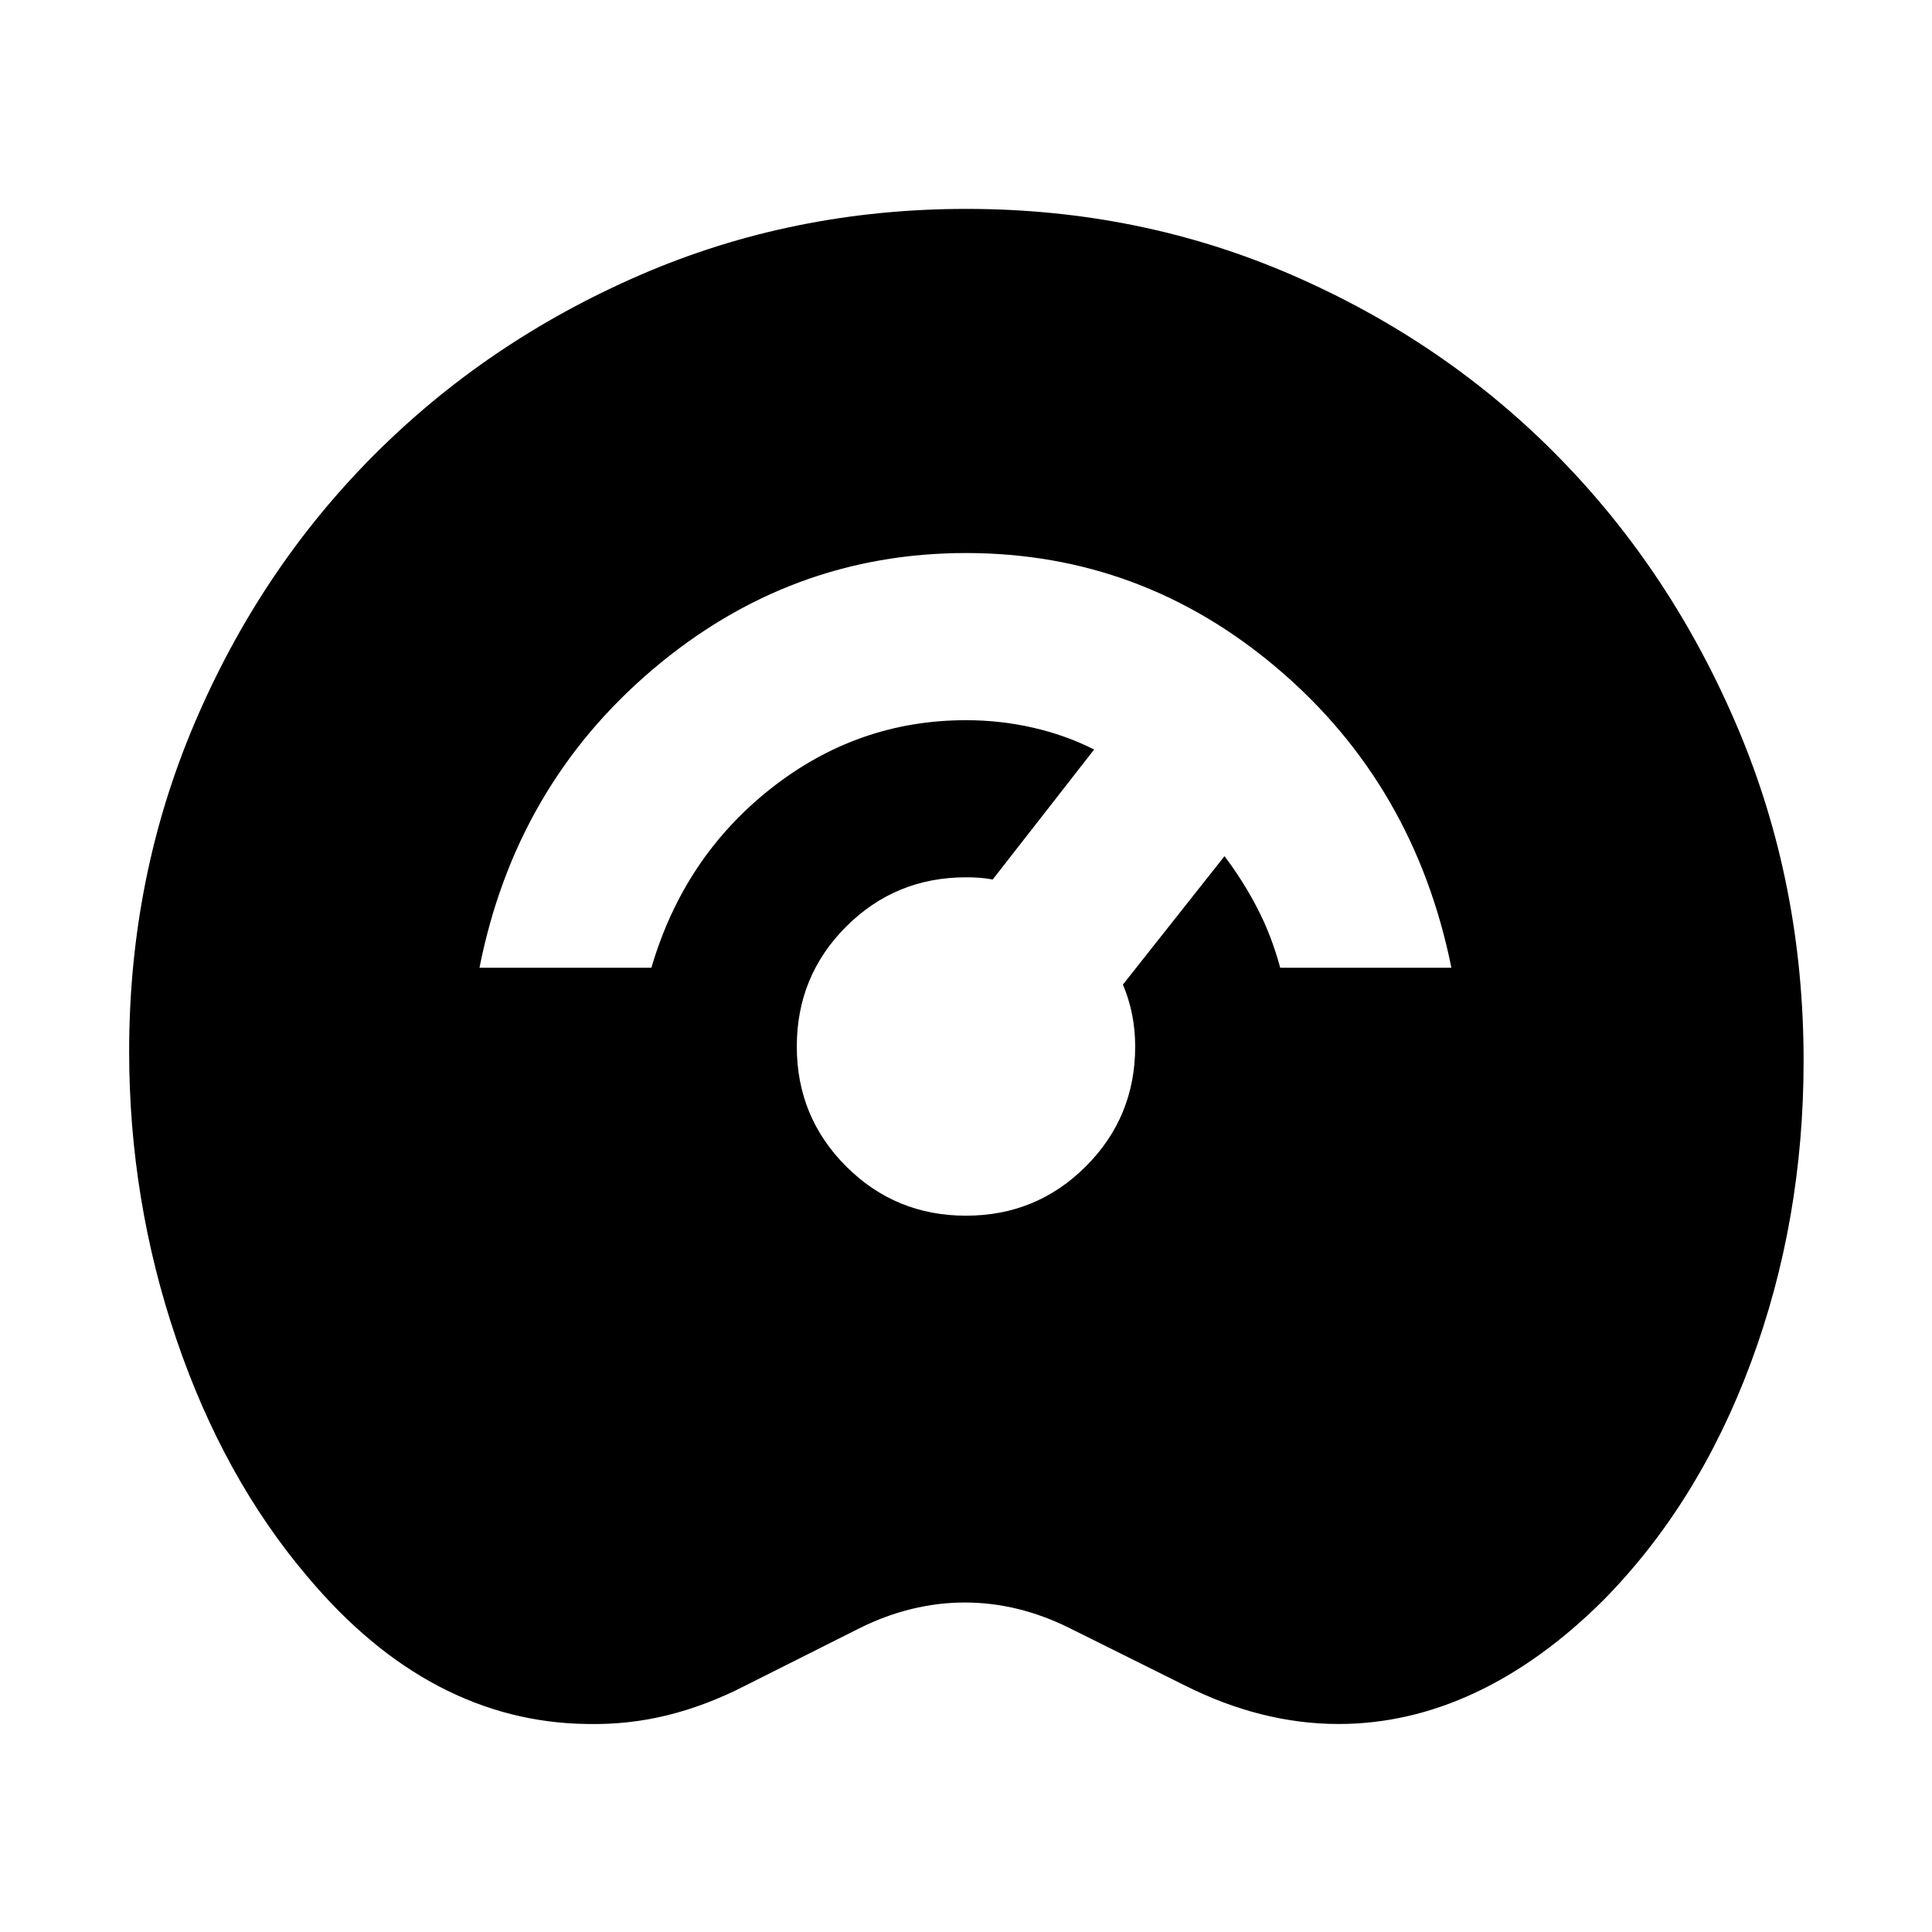 <svg xmlns="http://www.w3.org/2000/svg" height="40" viewBox="0 -960 960 960" width="40"><path d="M291.84-103.36q-38.88-.44-73.75-18.7-34.86-18.26-65.15-54.32-41.9-49.26-65.34-118.27-23.43-69.01-23.43-142.9 0-86.77 32.54-163.16t88.96-133.02q56.43-56.64 132.28-89.56 75.85-32.91 162.24-32.91 86.39 0 162.31 33.08t132.11 90.36q56.18 57.28 88.89 134.51 32.7 77.23 32.7 165.34 0 79.43-26.12 149.82-26.12 70.39-73.58 118.42-30.5 30.32-63.6 45.82-33.11 15.49-67.82 15.49-19.01 0-38.14-4.78-19.13-4.79-38.17-14.35l-57.41-28.57q-12.66-6.29-25.69-9.48-13.03-3.18-26.24-3.18-13.2 0-26.32 3.18-13.12 3.19-25.79 9.48l-56.85 28.57q-19.47 10-38.84 14.78-19.37 4.78-39.79 4.35ZM480-355.93q35.05 0 59.56-24.51 24.51-24.51 24.51-59.56 0-8-1.5-15.72-1.5-7.71-4.6-15.05l50.48-63.81q9.45 12.54 16.44 26.1 6.99 13.57 11.24 29.35h85.06q-18.32-90.67-86-148.37-67.67-57.7-155.19-57.7t-155.7 57.87q-68.17 57.87-86.05 148.2h85.43q16-54.75 59.15-88.88 43.16-34.13 97.17-34.13 16.96 0 33.12 3.67 16.16 3.67 30.56 10.89l-50.41 64.61q-3.41-.67-6.63-.89-3.23-.21-6.64-.21-35.05 0-59.56 24.51-24.51 24.51-24.51 59.56t24.51 59.56q24.51 24.51 59.56 24.51Z"/></svg>